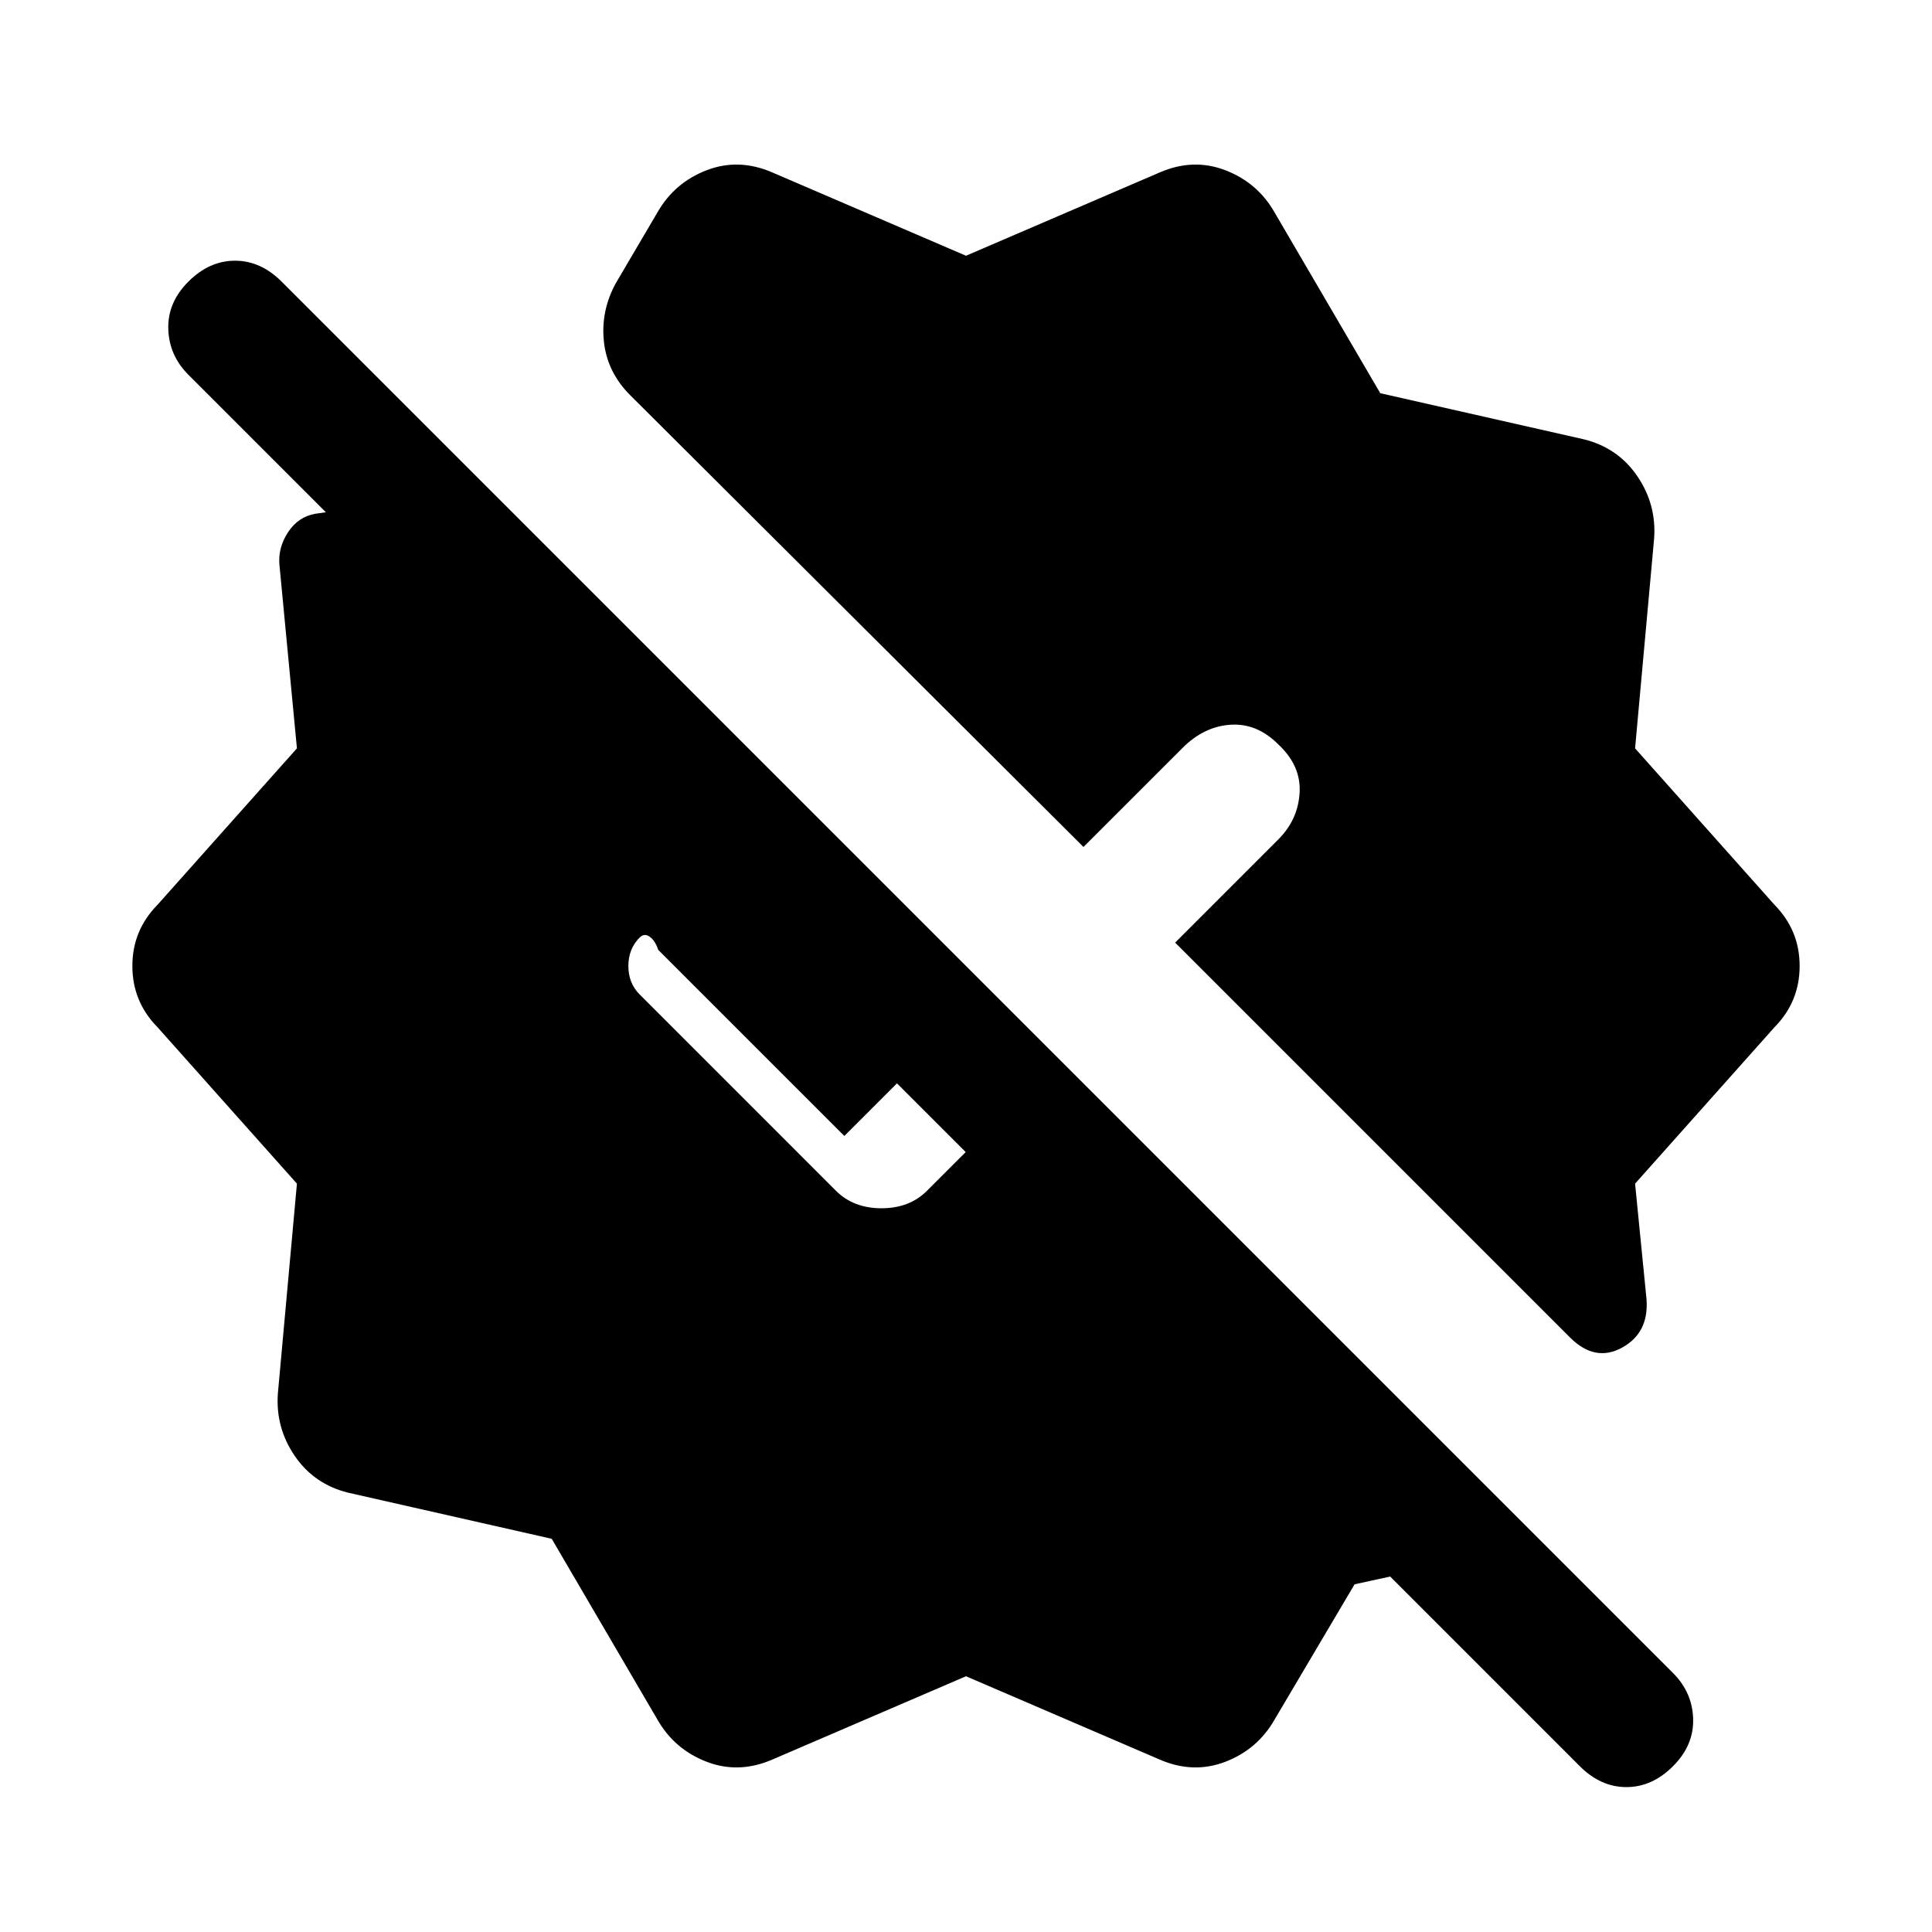 <svg xmlns="http://www.w3.org/2000/svg" height="24" viewBox="0 -960 960 960" width="24"><path d="m326.77-105.38-52.62-90-101.23-22.93q-16.92-4.23-26.5-18.31-9.57-14.07-8.34-31l9.46-104.23-69.31-77.77Q65.77-462.31 65.77-480q0-17.69 12.46-30.38l69.31-77.77-8.69-91.16q-.77-8.46 4.23-16.15 5-7.69 13.46-9.23l5.38-.77-68.3-68.31q-9.62-9.61-10-22.77-.39-13.15 10-23.54 10.38-10.38 23.15-10.38 12.77 0 23.15 10.38l691.39 691.39q9.61 9.61 10 22.77.38 13.15-10 23.54Q820.92-72 808.15-72T785-82.38l-94.23-94.24-17.69 3.85-39.85 67.39q-8.46 14.69-24.38 20.8-15.93 6.12-32.62-1.11L480-127.08l-96.23 41.39q-16.69 7.23-32.62 1.11-15.92-6.11-24.38-20.8Zm485.69-266.47 5.69 57.47q1.23 16.69-12.19 24.03-13.42 7.35-25.88-5.11L583.92-491.62l51.23-51.23q9.85-9.84 10.62-23.27.77-13.42-10.62-24.03-10.61-10.62-23.77-9.73-13.15.88-23.76 11.5l-49.24 49.23-225.23-224.47q-11.46-11.46-13.07-26.65-1.62-15.19 5.84-28.88l20.85-35.47q8.46-14.69 24.38-20.8 15.93-6.12 32.62 1.11L480-832.92l96.23-41.39q16.69-7.23 32.62-1.11 15.92 6.11 24.38 20.8l52.62 90 101.23 22.93q16.92 4.23 26.5 18.31 9.57 14.07 8.34 31l-9.46 104.23 69.31 77.77q12.46 12.69 12.46 30.38 0 17.69-12.46 30.38l-69.31 77.77Zm-494.61-94 97.53 97.54q8.7 8.69 22.62 8.69 13.92 0 22.62-8.69l19.23-19.23-34.16-34.15-26.15 26.15L327.08-488q-1.54-4.62-4.23-6.54-2.7-1.92-5 .39-5.62 5.61-5.62 14.15t5.62 14.15Z"/></svg>